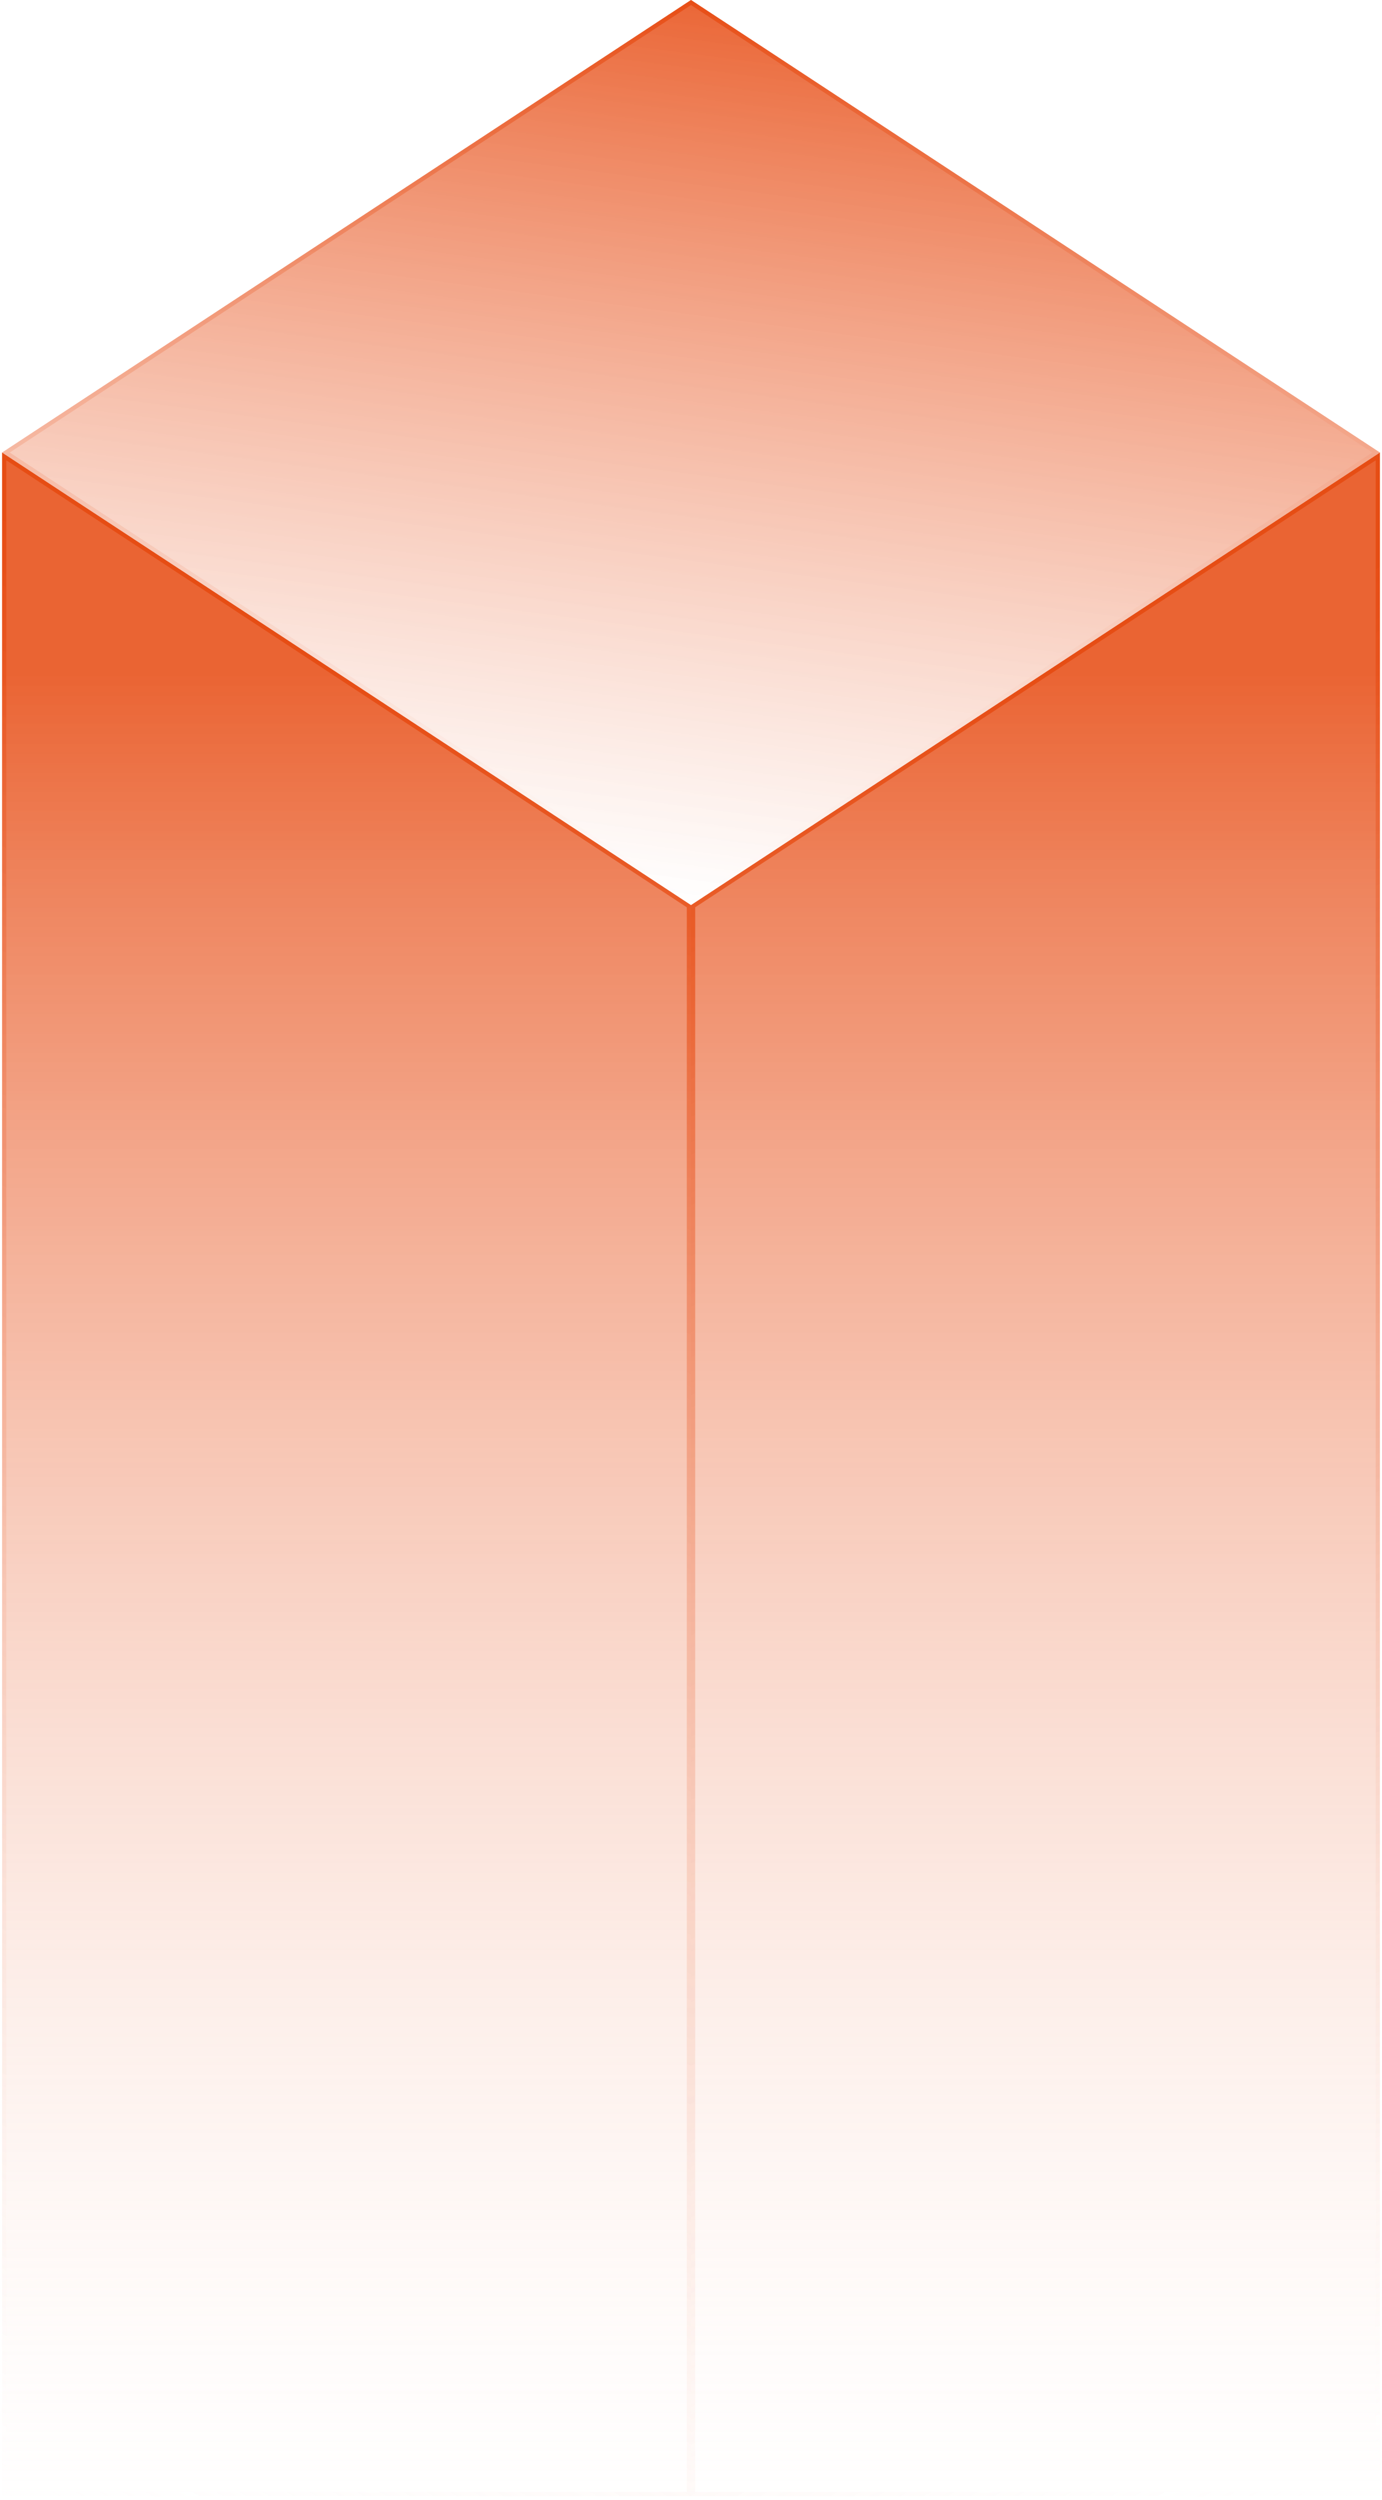 <svg width="329" height="595" viewBox="0 0 329 595" fill="none" xmlns="http://www.w3.org/2000/svg">
<g filter="url(#filter0_b_315_9817)">
<path d="M0.5 594.052V107.694L164.5 215.387V594.052H0.5Z" fill="url(#paint0_linear_315_9817)" fill-opacity="0.8"/>
<path d="M1 593.552V108.62L164 215.657V593.552H1Z" stroke="url(#paint1_linear_315_9817)" stroke-opacity="0.6"/>
</g>
<g filter="url(#filter1_b_315_9817)">
<path d="M328.5 594.052V107.694L164.5 215.387V594.052H328.5Z" fill="url(#paint2_linear_315_9817)" fill-opacity="0.8"/>
<path d="M328 593.552V108.62L165 215.657V593.552H328Z" stroke="url(#paint3_linear_315_9817)" stroke-opacity="0.6"/>
</g>
<g filter="url(#filter2_b_315_9817)">
<path d="M0.5 107.694L164.5 0L328.5 107.694L164.5 215.387L0.5 107.694Z" fill="url(#paint4_linear_315_9817)" fill-opacity="0.8"/>
<path d="M164.5 214.789L1.411 107.694L164.5 0.598L327.589 107.694L164.5 214.789Z" stroke="url(#paint5_linear_315_9817)" stroke-opacity="0.6"/>
</g>
<defs>
<filter id="filter0_b_315_9817" x="-23.5" y="83.694" width="212" height="534.358" filterUnits="userSpaceOnUse" color-interpolation-filters="sRGB">
<feFlood flood-opacity="0" result="BackgroundImageFix"/>
<feGaussianBlur in="BackgroundImageFix" stdDeviation="12"/>
<feComposite in2="SourceAlpha" operator="in" result="effect1_backgroundBlur_315_9817"/>
<feBlend mode="normal" in="SourceGraphic" in2="effect1_backgroundBlur_315_9817" result="shape"/>
</filter>
<filter id="filter1_b_315_9817" x="140.5" y="83.694" width="212" height="534.358" filterUnits="userSpaceOnUse" color-interpolation-filters="sRGB">
<feFlood flood-opacity="0" result="BackgroundImageFix"/>
<feGaussianBlur in="BackgroundImageFix" stdDeviation="12"/>
<feComposite in2="SourceAlpha" operator="in" result="effect1_backgroundBlur_315_9817"/>
<feBlend mode="normal" in="SourceGraphic" in2="effect1_backgroundBlur_315_9817" result="shape"/>
</filter>
<filter id="filter2_b_315_9817" x="-23.5" y="-24" width="376" height="263.387" filterUnits="userSpaceOnUse" color-interpolation-filters="sRGB">
<feFlood flood-opacity="0" result="BackgroundImageFix"/>
<feGaussianBlur in="BackgroundImageFix" stdDeviation="12"/>
<feComposite in2="SourceAlpha" operator="in" result="effect1_backgroundBlur_315_9817"/>
<feBlend mode="normal" in="SourceGraphic" in2="effect1_backgroundBlur_315_9817" result="shape"/>
</filter>
<linearGradient id="paint0_linear_315_9817" x1="82.5" y1="159.804" x2="82.5" y2="628.213" gradientUnits="userSpaceOnUse">
<stop stop-color="#E53D00"/>
<stop offset="1" stop-color="white" stop-opacity="0"/>
</linearGradient>
<linearGradient id="paint1_linear_315_9817" x1="164.5" y1="213.65" x2="-37.725" y2="575.975" gradientUnits="userSpaceOnUse">
<stop stop-color="#E53D00"/>
<stop offset="1" stop-color="white" stop-opacity="0"/>
</linearGradient>
<linearGradient id="paint2_linear_315_9817" x1="246.5" y1="159.804" x2="246.5" y2="628.213" gradientUnits="userSpaceOnUse">
<stop stop-color="#E53D00"/>
<stop offset="1" stop-color="white" stop-opacity="0"/>
</linearGradient>
<linearGradient id="paint3_linear_315_9817" x1="176" y1="215.966" x2="368.727" y2="572.294" gradientUnits="userSpaceOnUse">
<stop stop-color="#E53D00"/>
<stop offset="1" stop-color="white" stop-opacity="0"/>
</linearGradient>
<linearGradient id="paint4_linear_315_9817" x1="185.5" y1="-9.14001e-07" x2="157.46" y2="214.467" gradientUnits="userSpaceOnUse">
<stop stop-color="#E53D00"/>
<stop offset="1" stop-color="white" stop-opacity="0.69"/>
</linearGradient>
<linearGradient id="paint5_linear_315_9817" x1="164.5" y1="0" x2="164.5" y2="215.387" gradientUnits="userSpaceOnUse">
<stop stop-color="#E53D00"/>
<stop offset="1" stop-color="white" stop-opacity="0.4"/>
</linearGradient>
</defs>
</svg>
